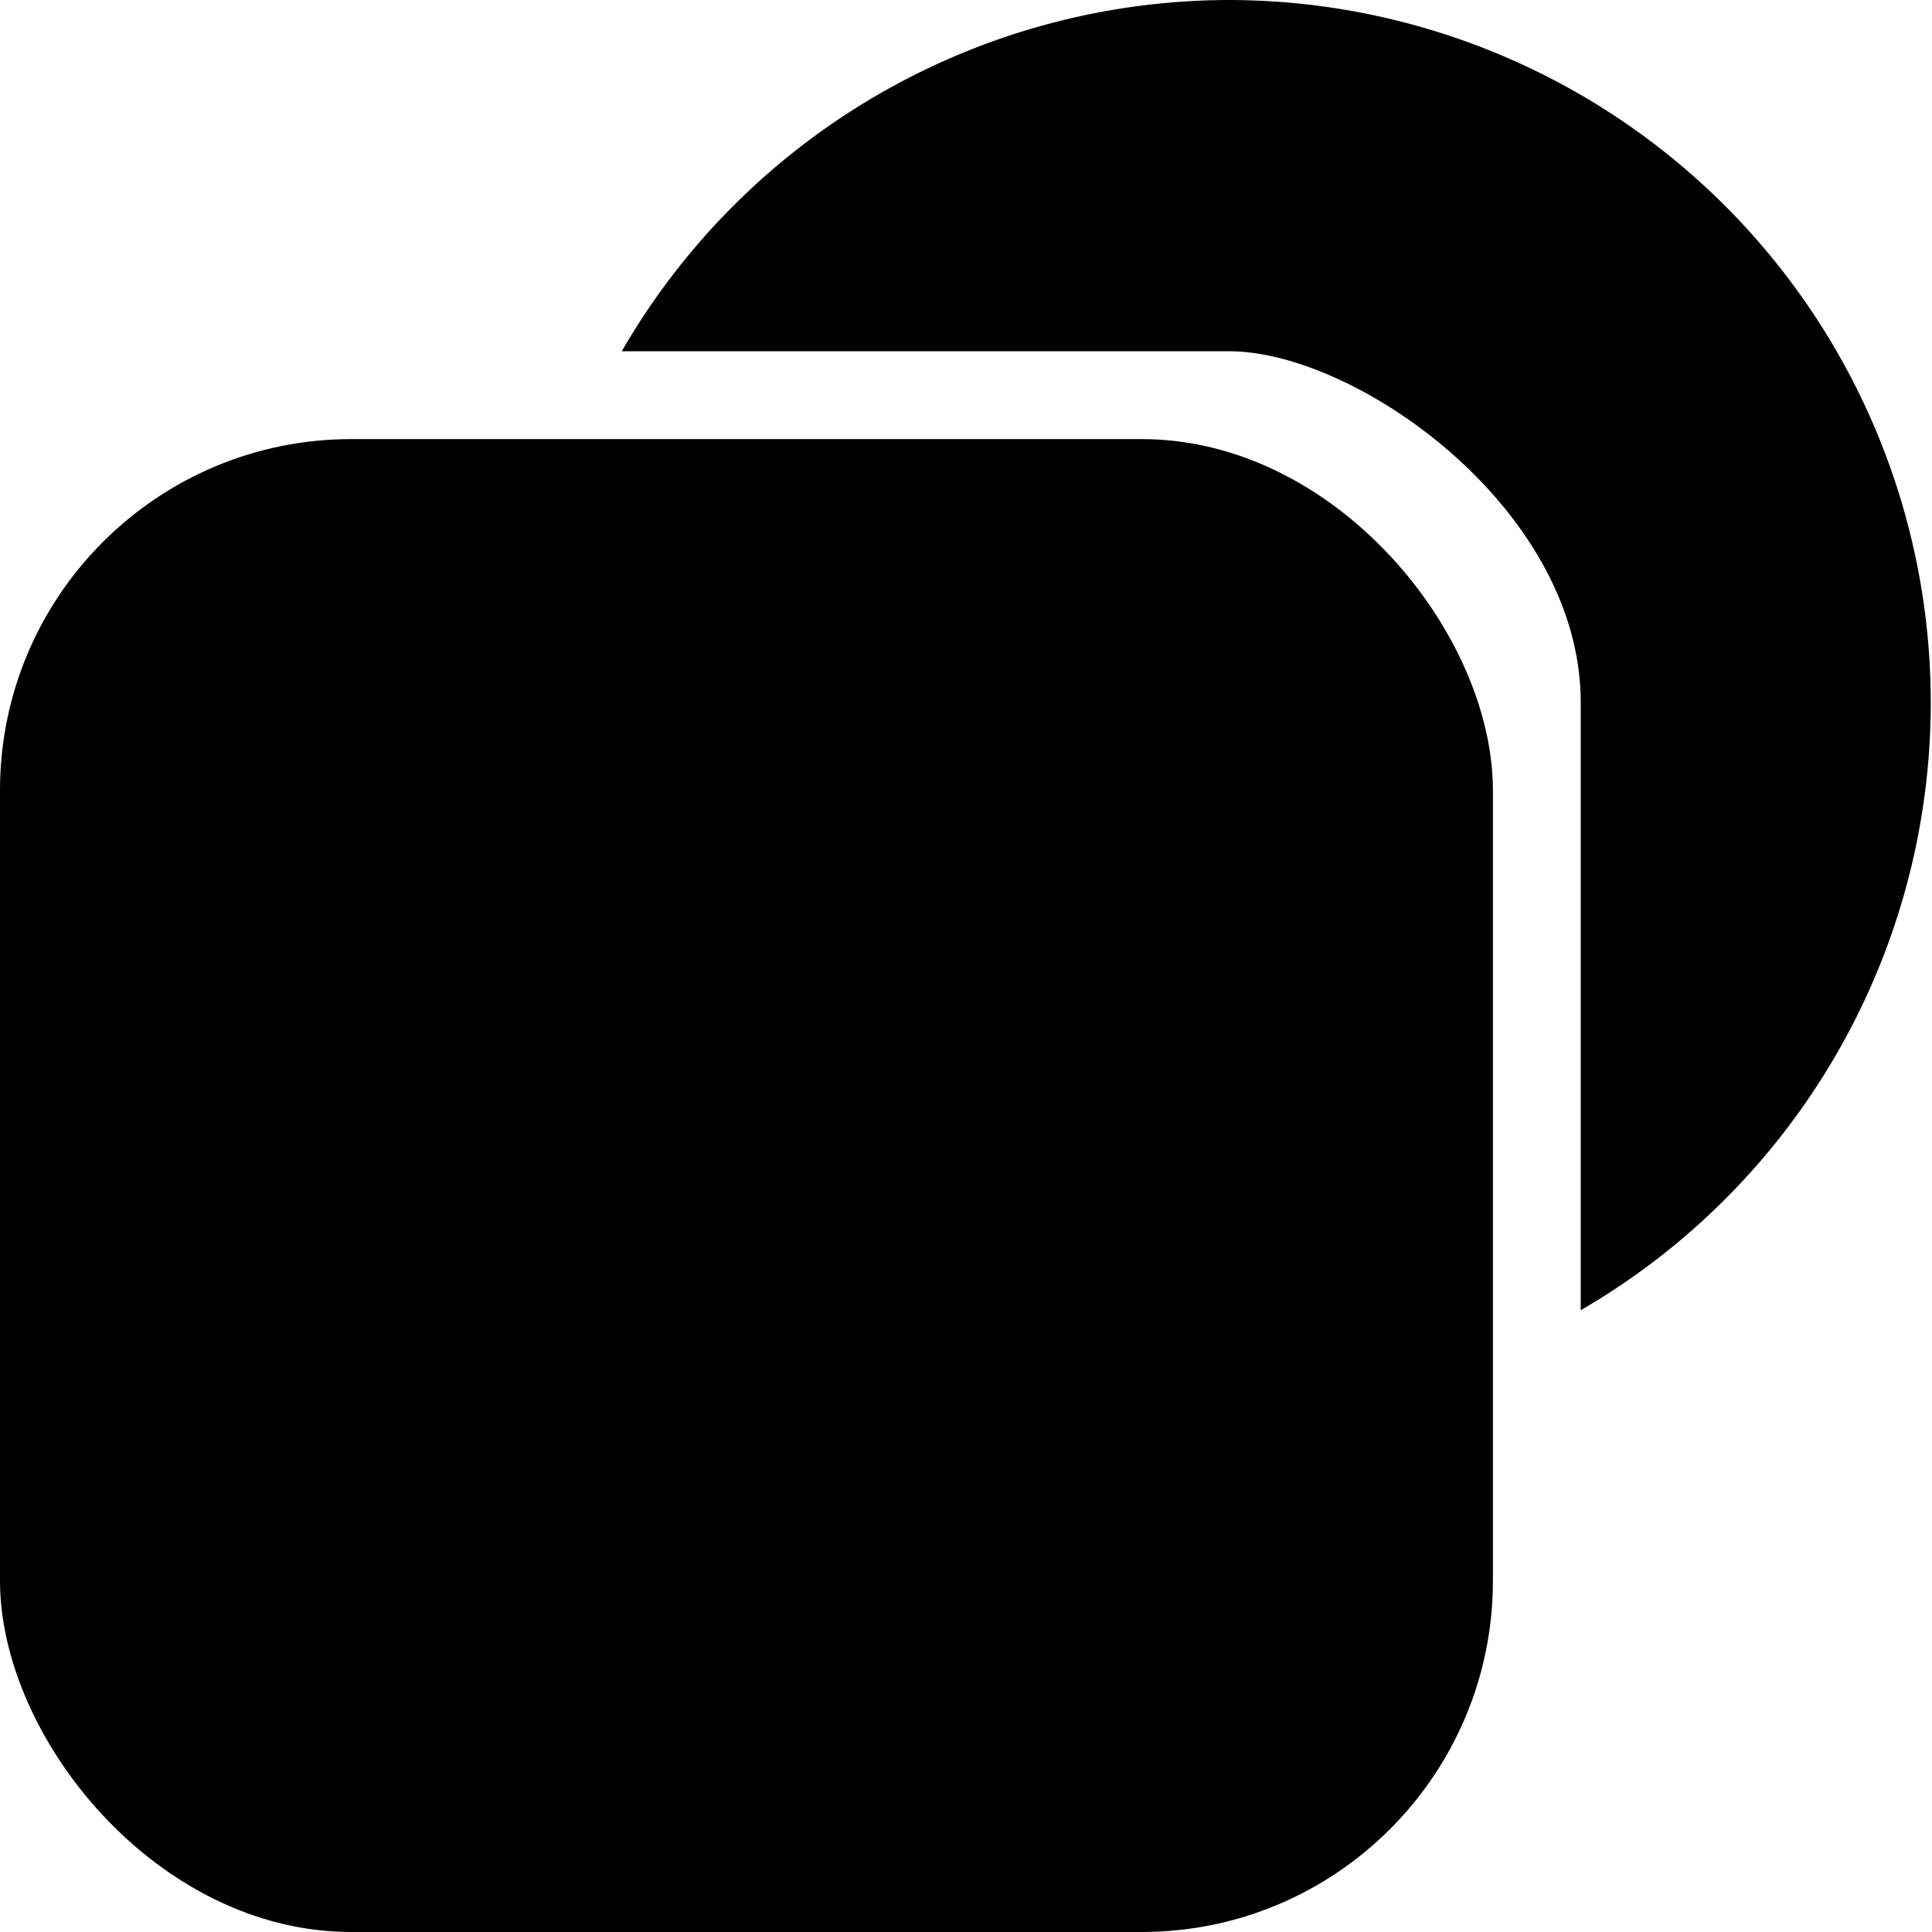 <svg id="Layer_1" data-name="Layer 1" xmlns="http://www.w3.org/2000/svg" viewBox="0 0 22 22"><title>Icons</title><rect y="5" width="17" height="17" rx="4"/><path d="M14,0A8,8,0,0,0,7.08,4H14c1.44,0,4,1.79,4,4v6.92A8,8,0,0,0,14,0Z"/></svg>